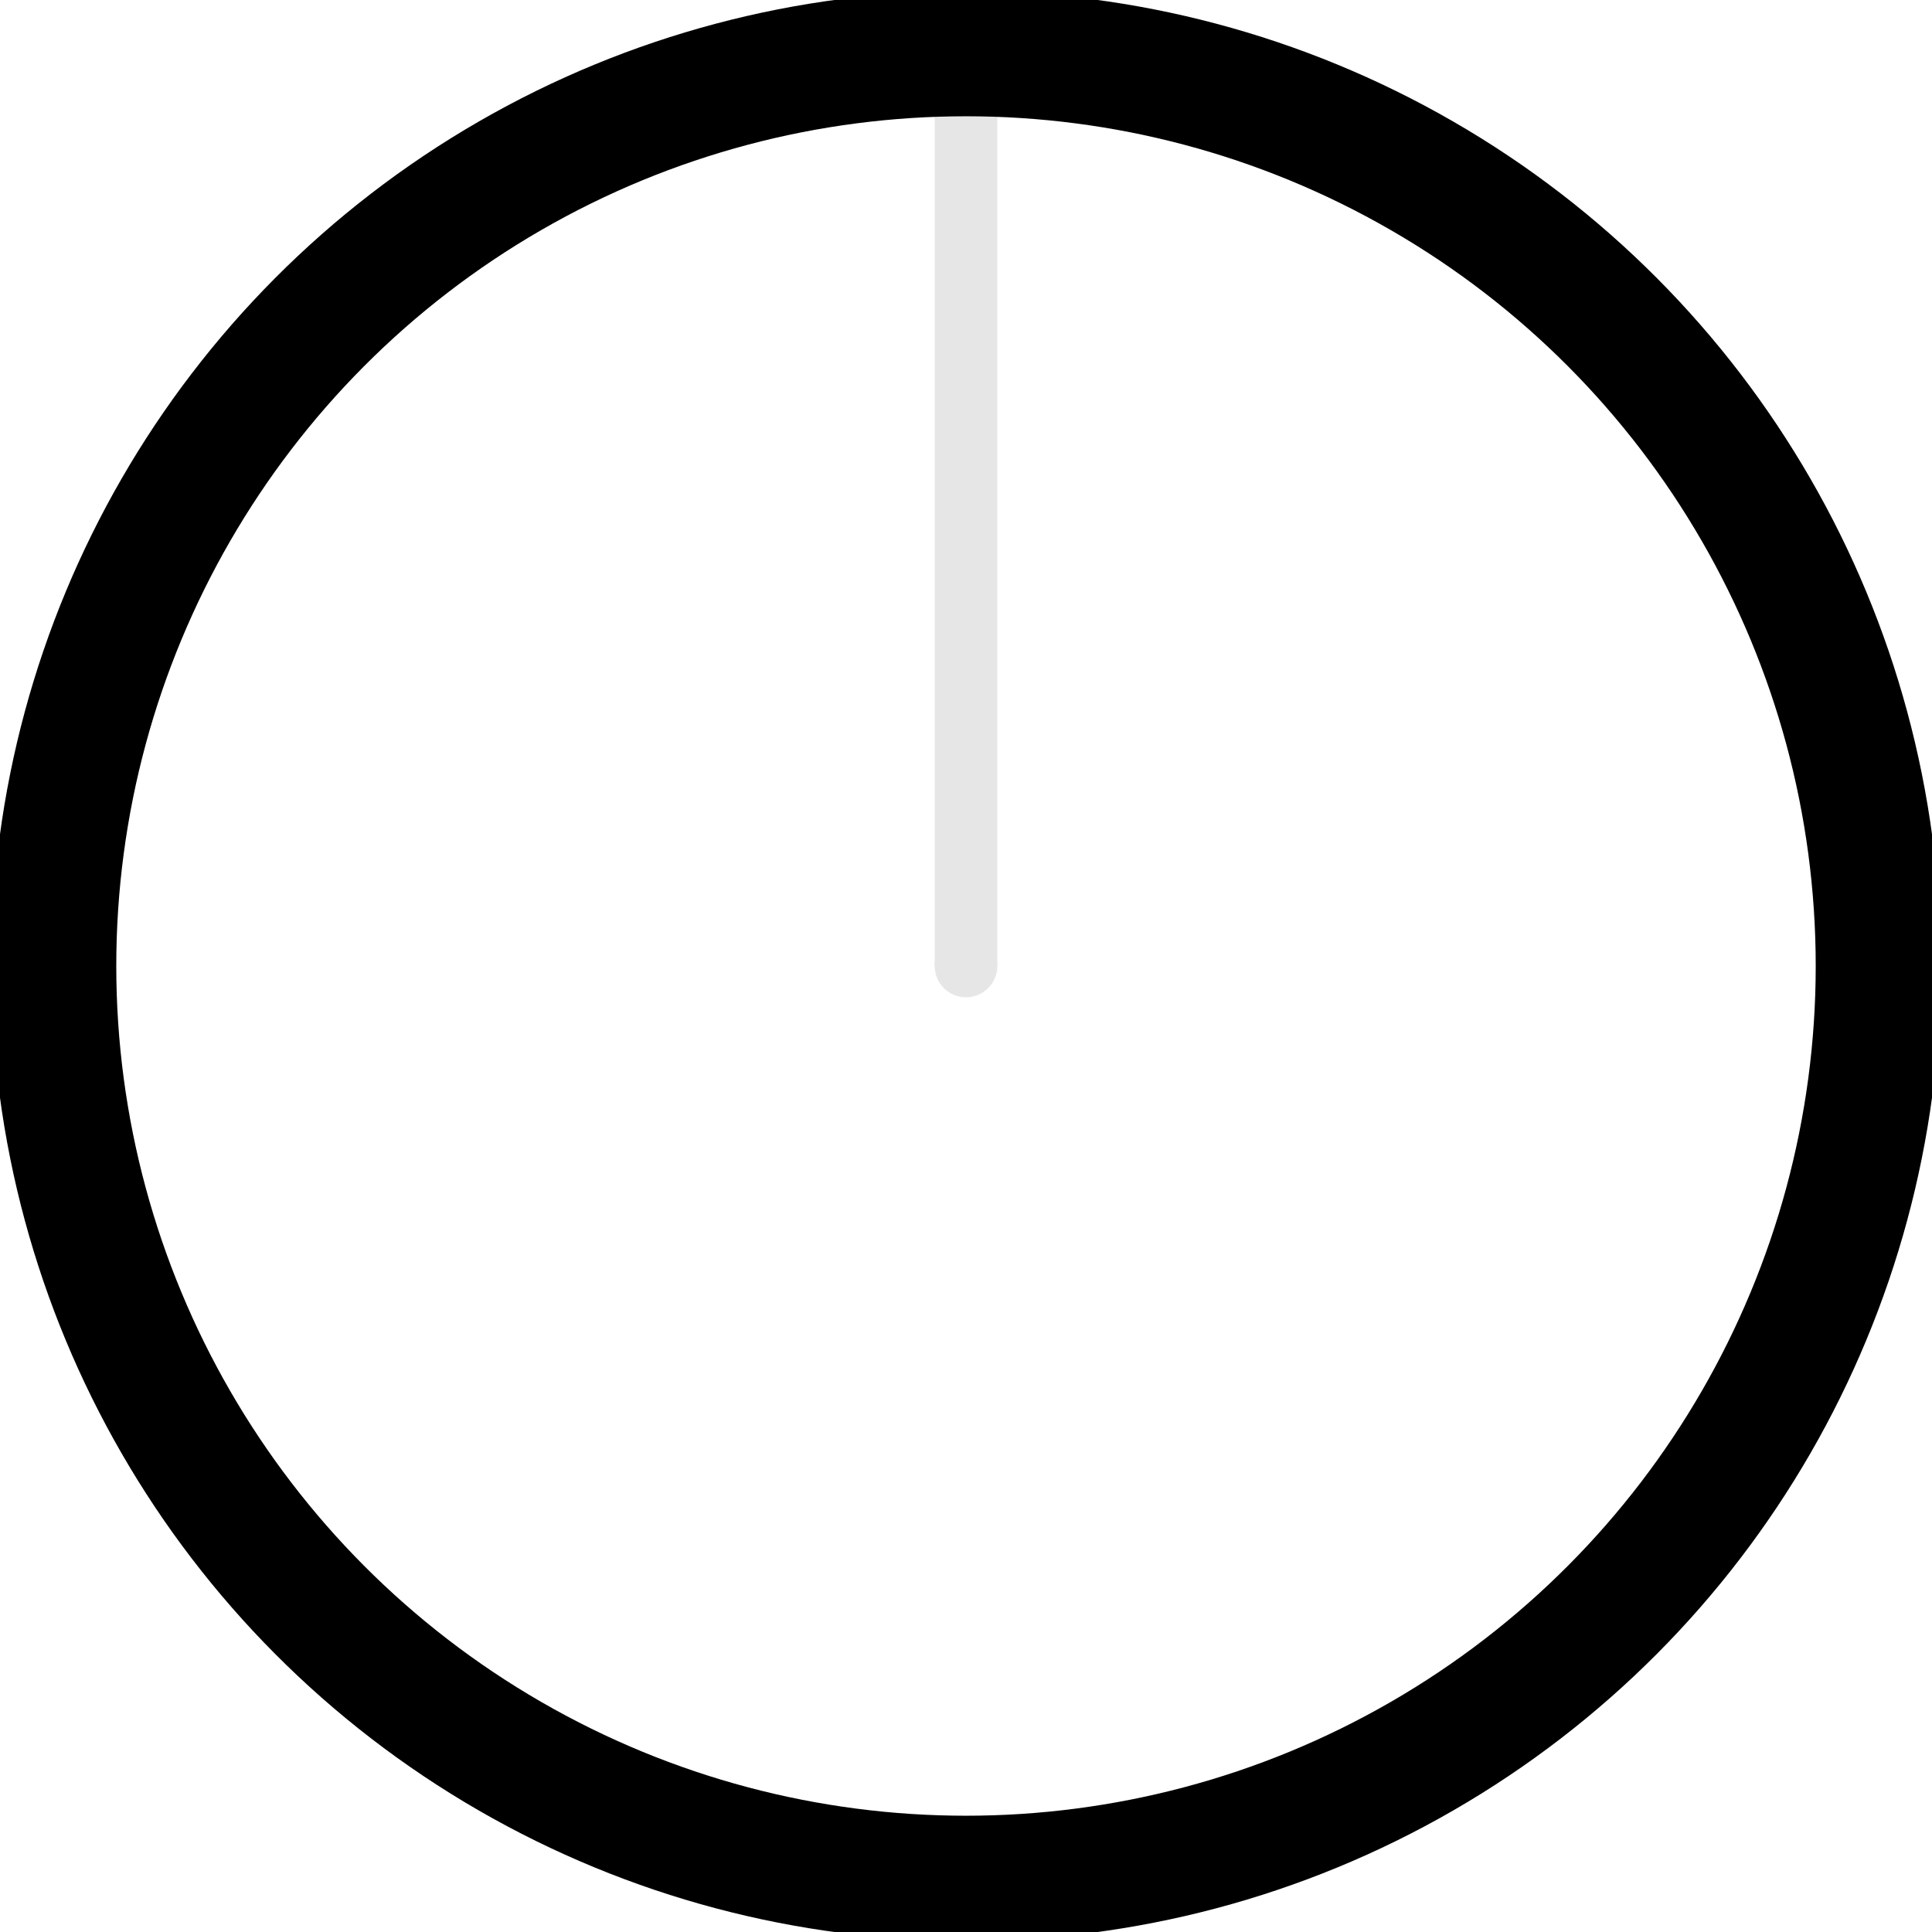 <?xml version="1.0" encoding="utf-8"?>
<svg width="54" height="54" viewBox="0 0 54 54"
  version="1.1" xmlns:svg="http://www.w3.org/2000/svg" xmlns="http://www.w3.org/2000/svg" >
  <rect fill="#e6e6e6" x="26.125" y="2.5" width="1.75" height="24.5" />
  <circle fill="#e6e6e6" cx="27" cy="27" r="0.875"/>
  <circle fill="none" stroke="#000000" stroke-width="3.5" cx="27" cy="27" r="25.5" />
</svg>
